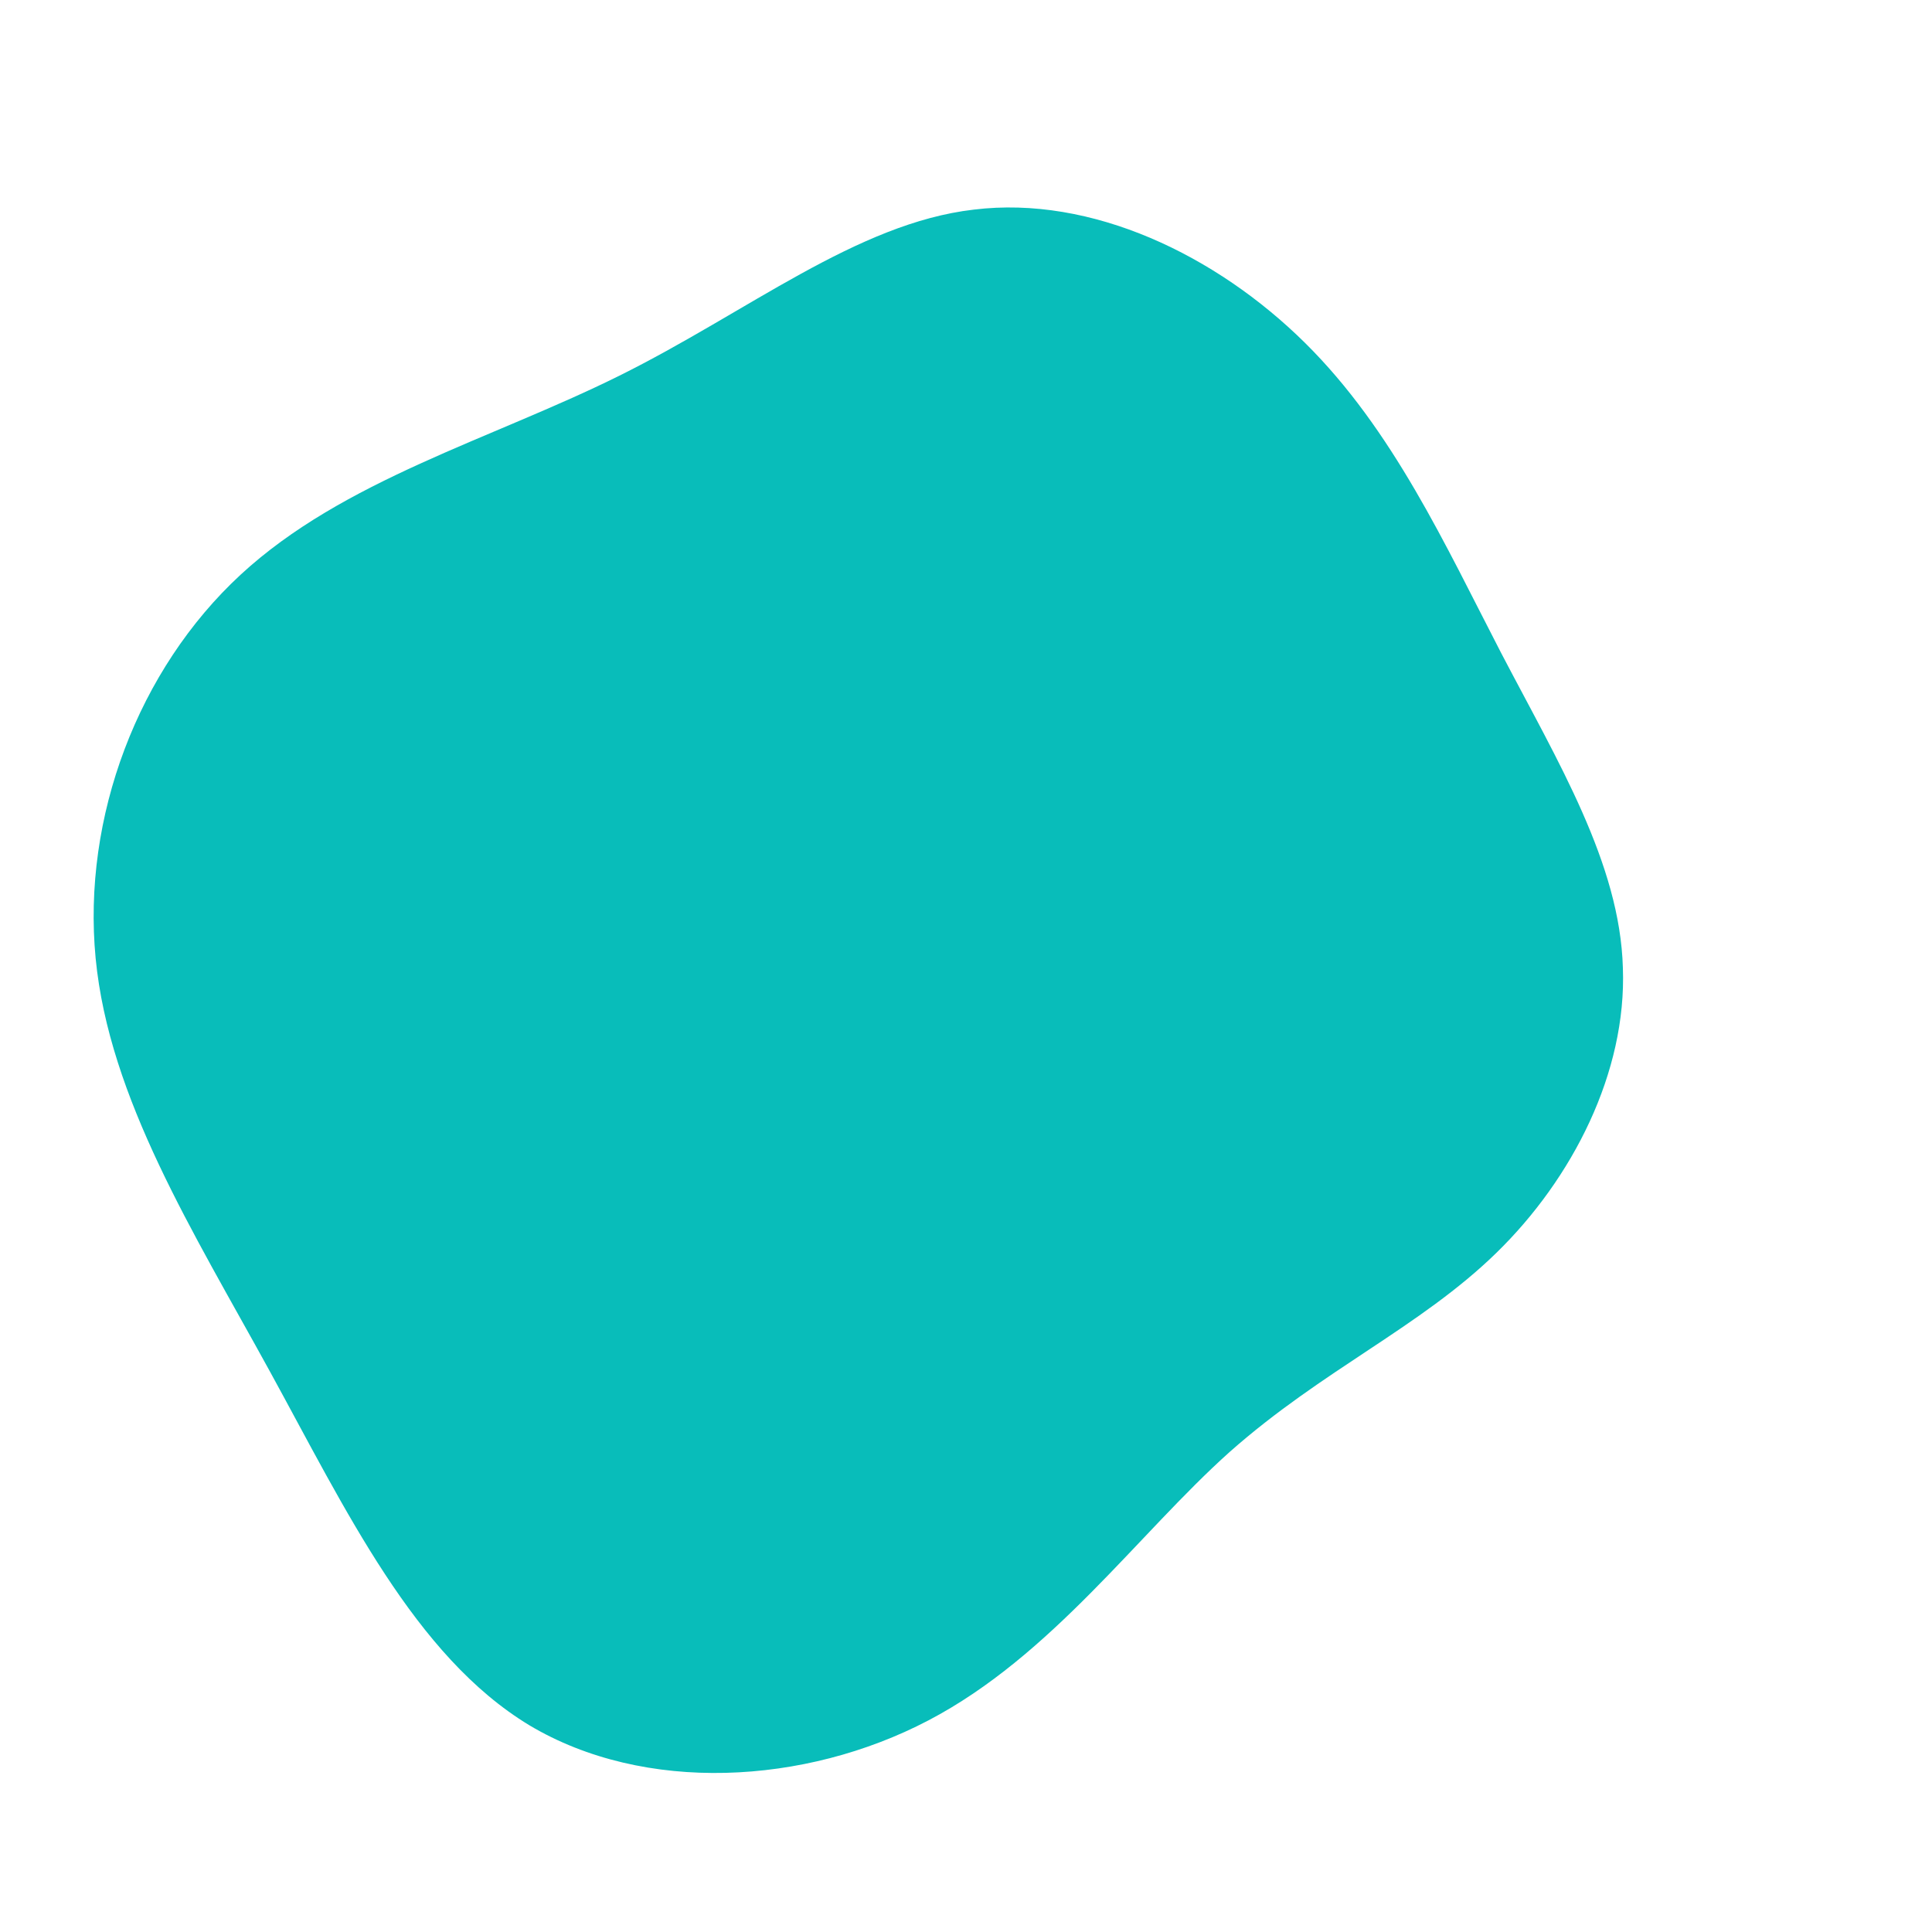 <?xml version="1.0" standalone="no"?>
<svg viewBox="0 0 200 200" xmlns="http://www.w3.org/2000/svg">
  <path fill="#08BDBA" d="M35.1,-64.5C44.2,-55.5,49.6,-43.6,55.4,-32.4C61.3,-21.1,67.7,-10.6,68,0.2C68.4,11,62.8,22,54.9,29.7C47,37.4,36.9,41.8,27.3,50.3C17.8,58.8,8.9,71.4,-3.9,78.1C-16.7,84.8,-33.3,85.7,-45.2,78.6C-57.1,71.4,-64.2,56.3,-72.1,41.9C-80,27.5,-88.7,13.7,-90.1,-0.8C-91.5,-15.4,-85.7,-30.7,-75.1,-40.5C-64.5,-50.3,-49.2,-54.5,-35.9,-61.1C-22.6,-67.7,-11.3,-76.9,0.8,-78.3C13,-79.8,25.9,-73.6,35.1,-64.5Z" transform="translate(100 100)" />
</svg>
